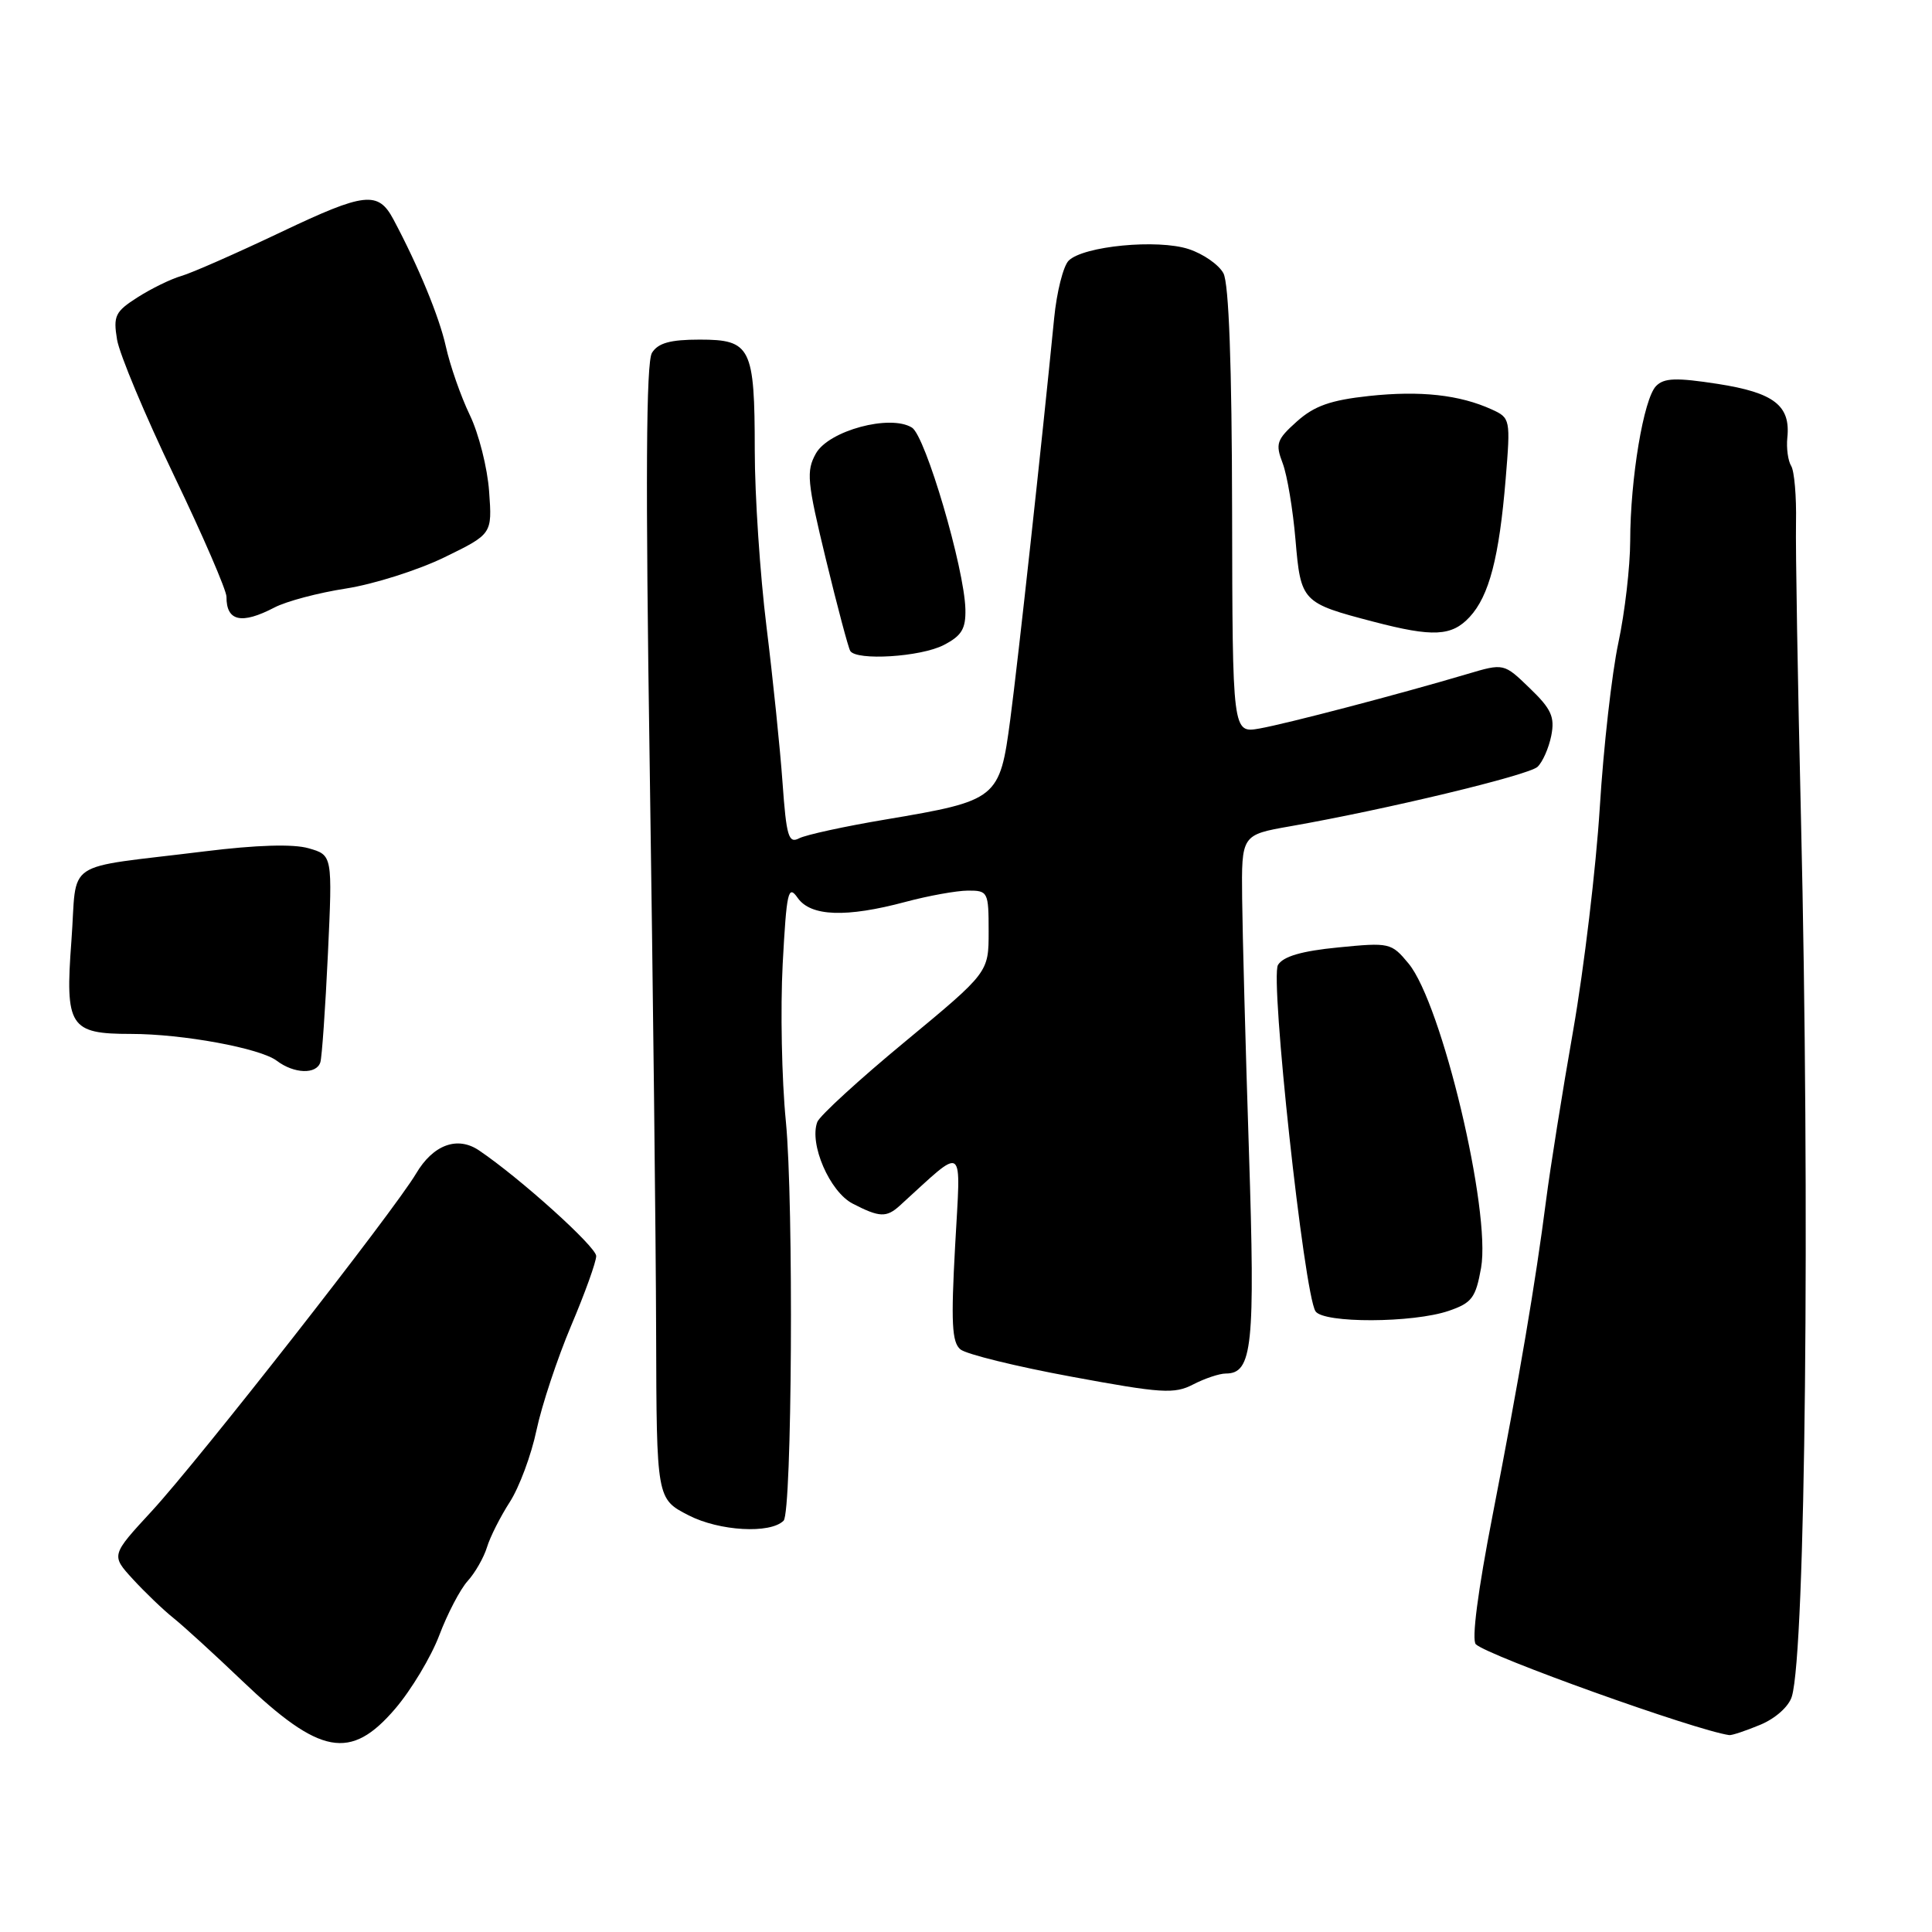 <?xml version="1.0" encoding="UTF-8" standalone="no"?>
<!DOCTYPE svg PUBLIC "-//W3C//DTD SVG 1.1//EN" "http://www.w3.org/Graphics/SVG/1.1/DTD/svg11.dtd" >
<svg xmlns="http://www.w3.org/2000/svg" xmlns:xlink="http://www.w3.org/1999/xlink" version="1.1" viewBox="0 0 256 256">
 <g >
 <path fill="currentColor"
d=" M 52.37 226.41 C 54.49 223.93 57.12 219.55 58.20 216.70 C 59.28 213.84 60.97 210.60 61.96 209.50 C 62.96 208.40 64.11 206.38 64.53 205.01 C 64.94 203.65 66.31 200.95 67.56 199.01 C 68.80 197.08 70.40 192.80 71.09 189.50 C 71.79 186.20 73.86 179.97 75.68 175.66 C 77.51 171.35 79.00 167.20 79.00 166.43 C 79.00 165.21 68.94 156.13 63.48 152.44 C 60.61 150.49 57.39 151.68 55.13 155.51 C 52.24 160.40 26.33 193.49 20.10 200.24 C 14.71 206.08 14.71 206.08 17.60 209.24 C 19.20 210.98 21.62 213.31 23.00 214.41 C 24.38 215.52 28.44 219.23 32.03 222.66 C 42.42 232.59 46.45 233.33 52.37 226.41 Z  M 233.25 228.54 C 235.27 227.70 237.04 226.11 237.43 224.79 C 239.24 218.77 239.85 159.85 238.64 108.50 C 238.21 90.35 237.91 72.68 237.98 69.24 C 238.05 65.80 237.76 62.42 237.34 61.74 C 236.92 61.06 236.69 59.38 236.83 58.00 C 237.28 53.74 235.07 52.03 227.62 50.87 C 222.11 50.02 220.50 50.07 219.44 51.15 C 217.79 52.82 216.02 63.43 216.01 71.68 C 216.00 75.09 215.30 81.16 214.44 85.18 C 213.58 89.21 212.47 99.03 211.98 107.00 C 211.48 114.97 209.90 128.25 208.46 136.50 C 207.01 144.75 205.40 154.88 204.87 159.00 C 203.46 169.96 201.35 182.40 197.78 200.76 C 195.82 210.83 194.97 217.34 195.56 217.88 C 197.29 219.47 224.63 229.27 229.13 229.91 C 229.47 229.96 231.33 229.34 233.25 228.54 Z  M 103.83 201.50 C 104.95 200.39 105.18 159.33 104.13 148.58 C 103.58 143.04 103.40 133.66 103.71 127.73 C 104.23 118.09 104.44 117.18 105.70 118.98 C 107.43 121.44 112.12 121.61 120.00 119.50 C 123.03 118.69 126.74 118.02 128.25 118.01 C 130.91 118.00 131.00 118.17 131.00 123.43 C 131.00 128.85 131.00 128.85 119.94 138.01 C 113.85 143.04 108.62 147.84 108.30 148.66 C 107.19 151.56 109.94 157.92 112.99 159.49 C 116.53 161.32 117.46 161.36 119.23 159.75 C 128.04 151.75 127.31 151.22 126.56 165.07 C 126.00 175.24 126.13 177.87 127.26 178.80 C 128.03 179.44 134.66 181.07 141.99 182.42 C 153.93 184.63 155.61 184.74 158.11 183.44 C 159.64 182.65 161.58 182.00 162.42 182.00 C 165.96 182.00 166.33 178.41 165.49 152.53 C 165.04 138.76 164.64 123.70 164.59 119.06 C 164.50 110.62 164.50 110.62 171.00 109.48 C 183.66 107.26 202.52 102.73 203.73 101.61 C 204.40 100.98 205.22 99.13 205.55 97.49 C 206.04 95.00 205.57 93.95 202.70 91.19 C 199.27 87.87 199.27 87.87 194.39 89.32 C 185.43 91.98 170.54 95.88 166.90 96.53 C 163.31 97.16 163.31 97.16 163.26 67.71 C 163.23 48.36 162.83 37.55 162.11 36.21 C 161.51 35.08 159.44 33.64 157.52 33.01 C 153.41 31.65 143.54 32.60 141.60 34.54 C 140.89 35.25 140.02 38.69 139.68 42.17 C 138.03 58.89 134.91 87.41 133.87 95.30 C 132.47 105.87 132.21 106.08 117.39 108.58 C 111.95 109.49 106.77 110.62 105.89 111.08 C 104.49 111.81 104.20 110.84 103.69 103.71 C 103.37 99.19 102.41 89.88 101.56 83.00 C 100.71 76.12 100.01 65.63 100.01 59.68 C 100.00 46.00 99.50 45.00 92.71 45.00 C 88.81 45.00 87.20 45.45 86.39 46.75 C 85.61 48.00 85.52 63.68 86.09 101.50 C 86.52 130.65 86.91 164.42 86.94 176.55 C 87.00 198.61 87.00 198.61 91.25 200.79 C 95.31 202.88 102.06 203.27 103.83 201.50 Z  M 191.98 173.69 C 195.04 172.64 195.54 171.96 196.25 168.00 C 197.58 160.45 191.04 132.99 186.64 127.67 C 184.36 124.92 184.13 124.87 177.32 125.54 C 172.48 126.01 170.03 126.73 169.34 127.86 C 168.26 129.62 172.79 171.40 174.31 173.75 C 175.35 175.36 187.23 175.32 191.98 173.69 Z  M 42.45 140.75 C 42.66 140.06 43.11 133.61 43.45 126.40 C 44.06 113.31 44.06 113.31 40.89 112.40 C 38.85 111.81 33.99 111.96 27.12 112.81 C 7.95 115.19 10.29 113.62 9.46 124.70 C 8.61 136.04 9.23 137.00 17.36 137.00 C 24.20 137.00 34.49 138.89 36.68 140.56 C 38.97 142.29 41.94 142.39 42.45 140.75 Z  M 125.05 85.47 C 127.43 84.24 127.98 83.33 127.92 80.72 C 127.78 75.27 122.63 57.77 120.84 56.66 C 117.95 54.86 109.81 57.06 108.11 60.09 C 106.81 62.43 106.94 63.80 109.43 74.09 C 110.95 80.37 112.41 85.84 112.66 86.25 C 113.47 87.58 122.01 87.05 125.05 85.47 Z  M 194.74 81.75 C 197.32 78.96 198.65 73.87 199.51 63.45 C 200.16 55.55 200.13 55.38 197.68 54.26 C 193.40 52.31 188.22 51.74 181.40 52.47 C 176.31 53.02 174.16 53.78 171.85 55.84 C 169.16 58.25 168.97 58.79 169.96 61.38 C 170.56 62.96 171.32 67.53 171.66 71.53 C 172.36 79.74 172.51 79.90 182.00 82.38 C 189.88 84.44 192.36 84.32 194.74 81.75 Z  M 36.36 80.50 C 37.94 79.67 42.21 78.54 45.86 77.98 C 49.51 77.41 55.36 75.56 58.86 73.86 C 65.22 70.76 65.22 70.76 64.81 65.12 C 64.59 62.01 63.44 57.45 62.25 54.99 C 61.06 52.52 59.63 48.42 59.07 45.88 C 58.21 42.00 55.43 35.25 52.13 29.07 C 50.11 25.28 48.35 25.47 37.31 30.72 C 31.36 33.55 25.39 36.18 24.02 36.57 C 22.66 36.96 20.06 38.23 18.24 39.39 C 15.26 41.29 14.99 41.85 15.51 45.00 C 15.83 46.92 19.22 55.02 23.05 63.00 C 26.88 70.97 30.01 78.21 30.01 79.08 C 29.99 82.33 32.00 82.77 36.36 80.50 Z "/>
</g>
</svg>